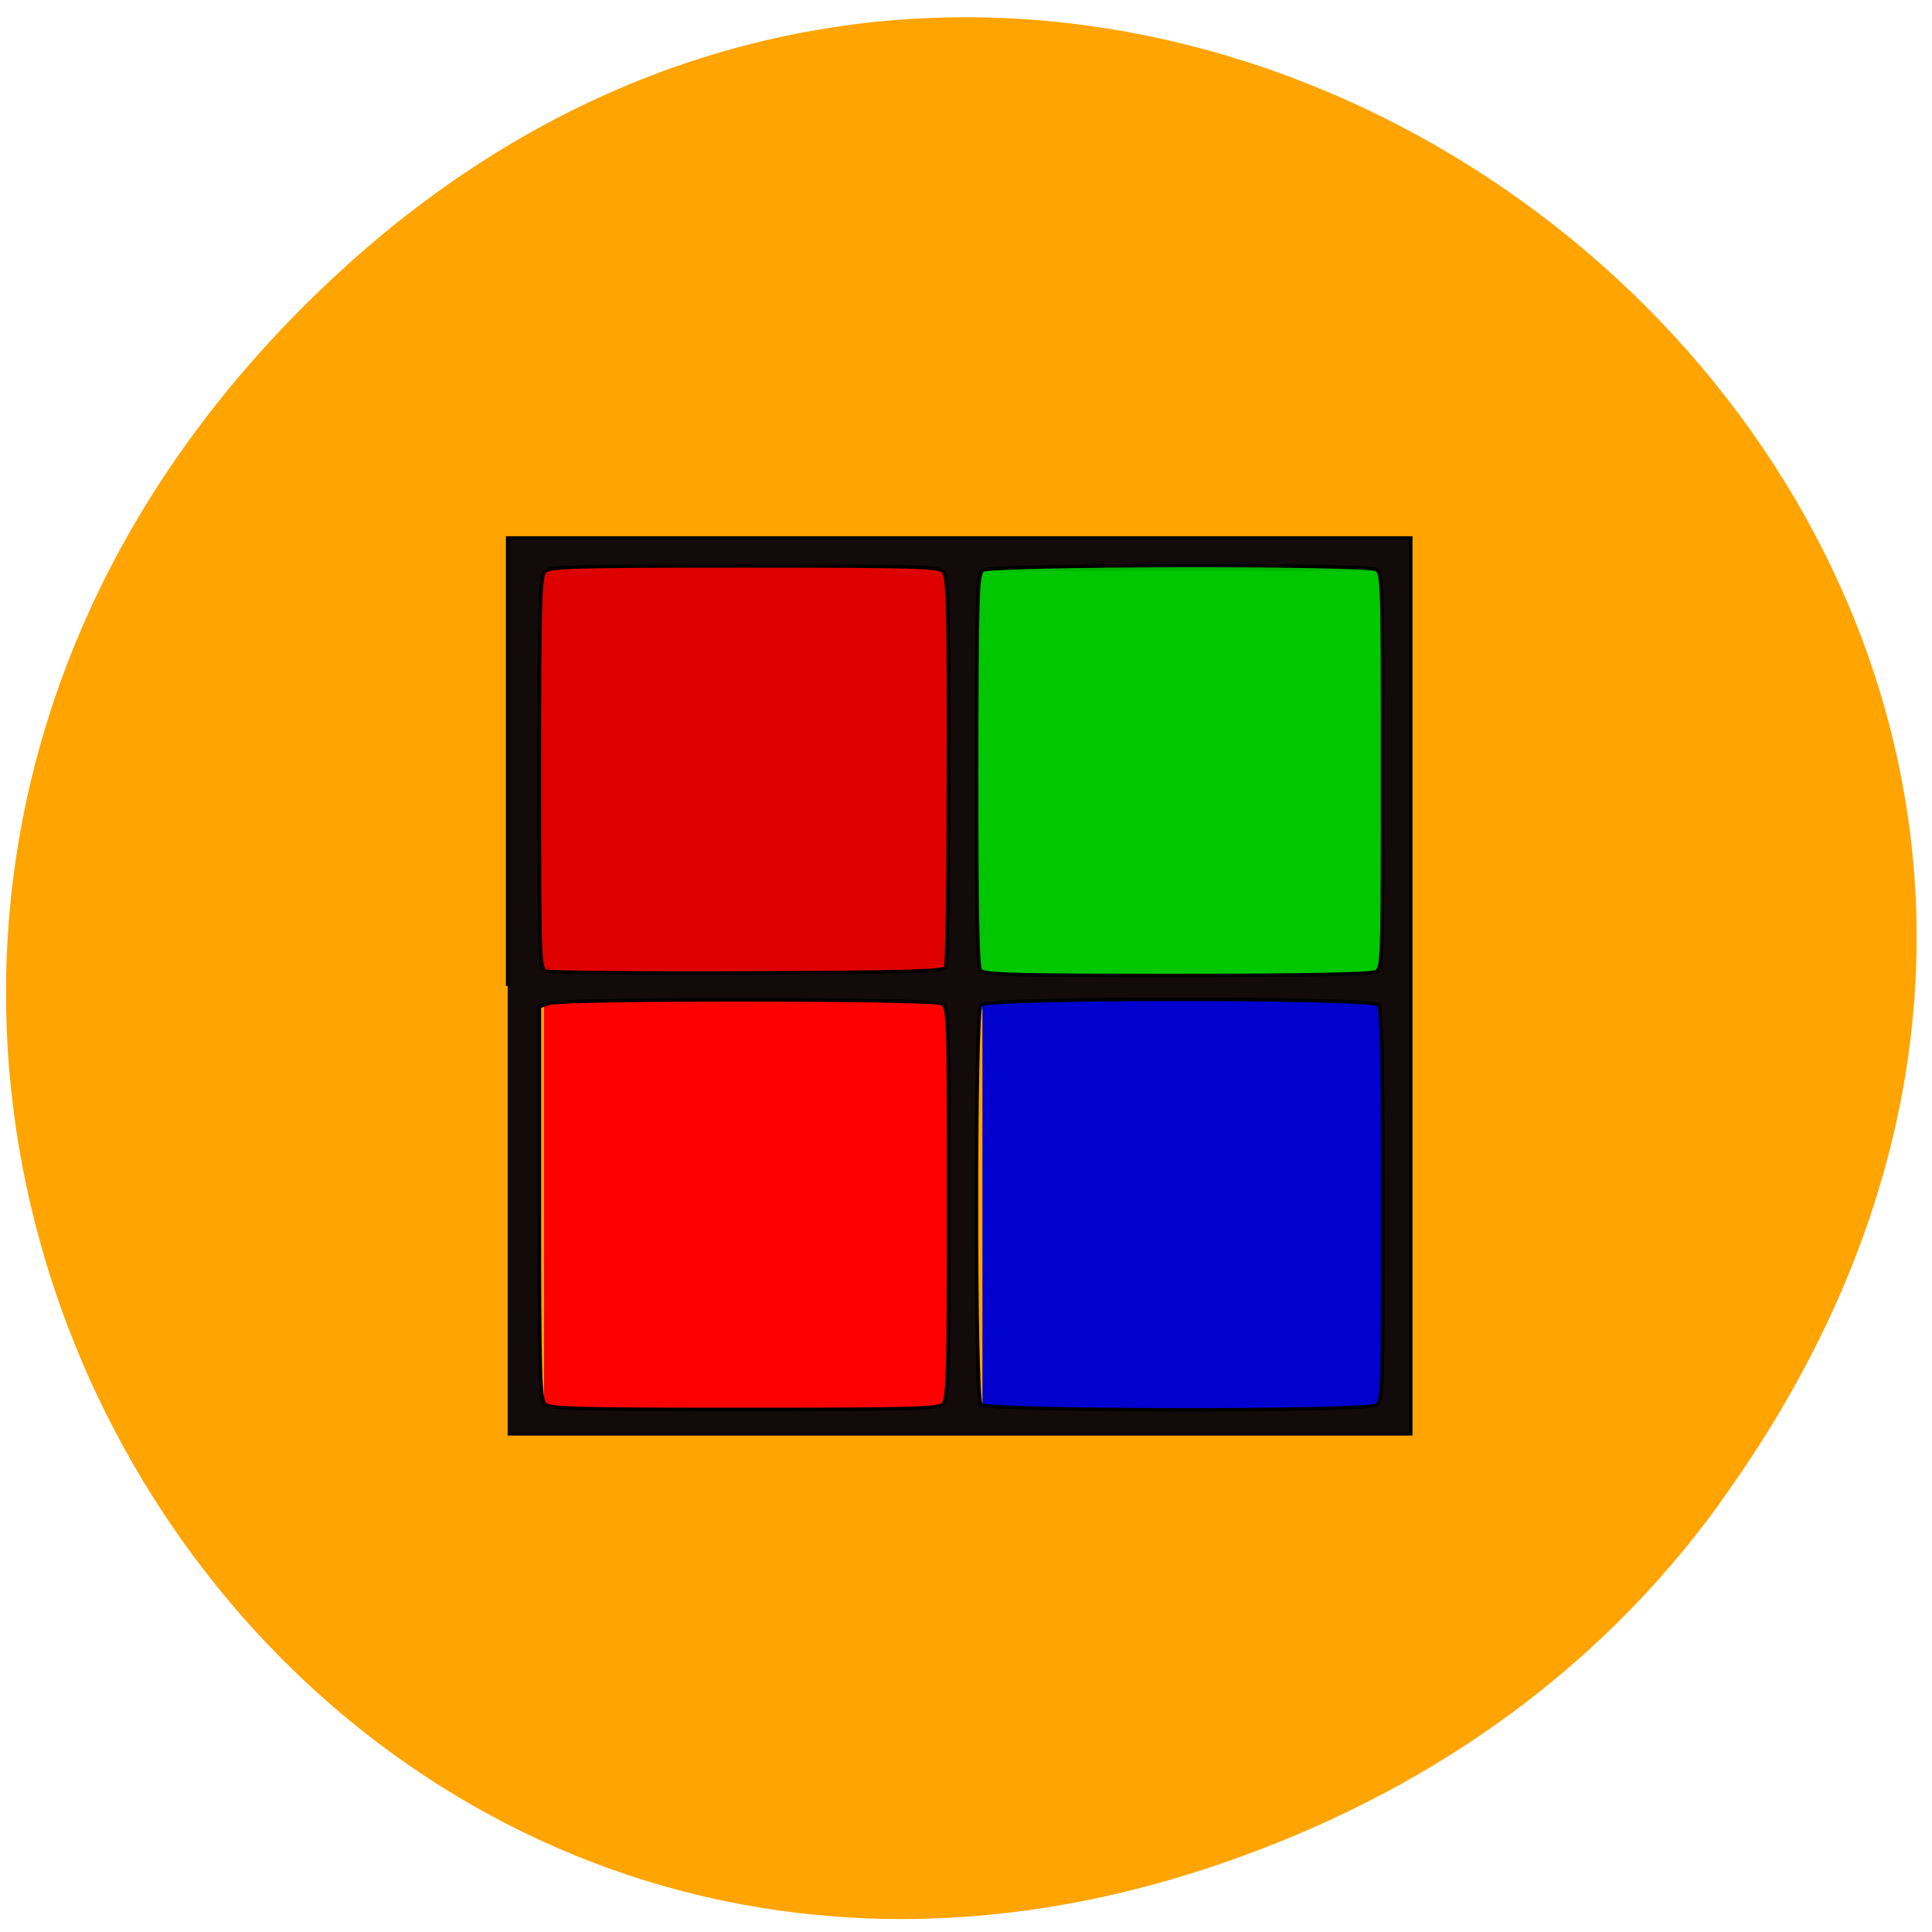 <svg xmlns="http://www.w3.org/2000/svg" viewBox="0 0 32 32"><path d="m 28.484 24.895 c 11.383 -15.707 -9.637 -32.867 -23.04 -20.223 c -12.629 11.91 -0.918 31.609 14.797 26.19 c 3.281 -1.129 6.16 -3.082 8.246 -5.965" fill="#ffa400"/><g transform="matrix(0.064 0 0 0.063 3.816 5.202)"><path d="m 194.63 181.1 h 101.86 v 109.67 h -101.86" fill="#0000cf" stroke="#0000cf" stroke-width="3.605"/><path d="m 192.2 65.71 h 107.51 v 109.55 h -107.51" fill="#00c700" stroke="#00b800" stroke-width="3.702"/><g stroke-width="3.663"><path d="m 78.68 66.955 h 105.2 v 109.61 h -105.2" fill="#de0000" stroke="#de0000"/><path d="m 81.17 182.41 h 105.2 v 109.61 h -105.2" fill="#f00" stroke="#f00"/></g><path d="m 71.76 176.63 v -117.76 h 233.71 v 235.52 h -233.71 m 112.67 -7.838 c 1.275 -1.306 1.457 -7.403 1.457 -52.876 c 0 -49.952 -0.061 -51.51 -1.76 -52.38 c -2.367 -1.306 -98.52 -1.369 -101.8 -0.062 l -2.367 0.871 v 51.51 c 0 45.536 0.182 51.632 1.457 52.938 c 1.275 1.244 7.163 1.431 51.48 1.431 c 44.31 0 50.26 -0.187 51.54 -1.431 m 112.24 0.249 c 1.518 -1.12 1.578 -4.666 1.578 -52.57 c 0 -37.573 -0.304 -51.694 -1.093 -52.627 c -1.518 -1.928 -101.44 -1.928 -102.95 0 c -1.518 1.804 -1.518 103.26 0 105.07 c 1.457 1.804 100.04 1.928 102.47 0.124 m -111.57 -114.96 c 0.425 -0.684 0.728 -24.01 0.728 -51.943 c 0.061 -44.976 -0.121 -50.948 -1.396 -52.25 c -1.275 -1.244 -7.224 -1.431 -51.54 -1.431 c -44.31 0 -50.2 0.187 -51.48 1.431 c -1.275 1.306 -1.457 7.34 -1.457 52.938 c 0 50.14 0.061 51.51 1.76 52.19 c 0.971 0.311 24.464 0.56 52.21 0.435 c 40.06 -0.124 50.566 -0.435 51.17 -1.369 m 111.33 1.058 c 1.7 -0.933 1.76 -2.488 1.76 -52.876 c 0 -50.39 -0.061 -51.943 -1.76 -52.876 c -2.792 -1.493 -99.74 -1.306 -101.68 0.187 c -1.396 1.058 -1.578 5.599 -1.639 52.57 c 0 37.946 0.243 51.694 1.032 52.69 c 0.911 1.058 9.106 1.306 50.809 1.306 c 32.477 0 50.32 -0.373 51.48 -0.995" fill="#120b0a" stroke="#000" stroke-width="0.917"/></g></svg>